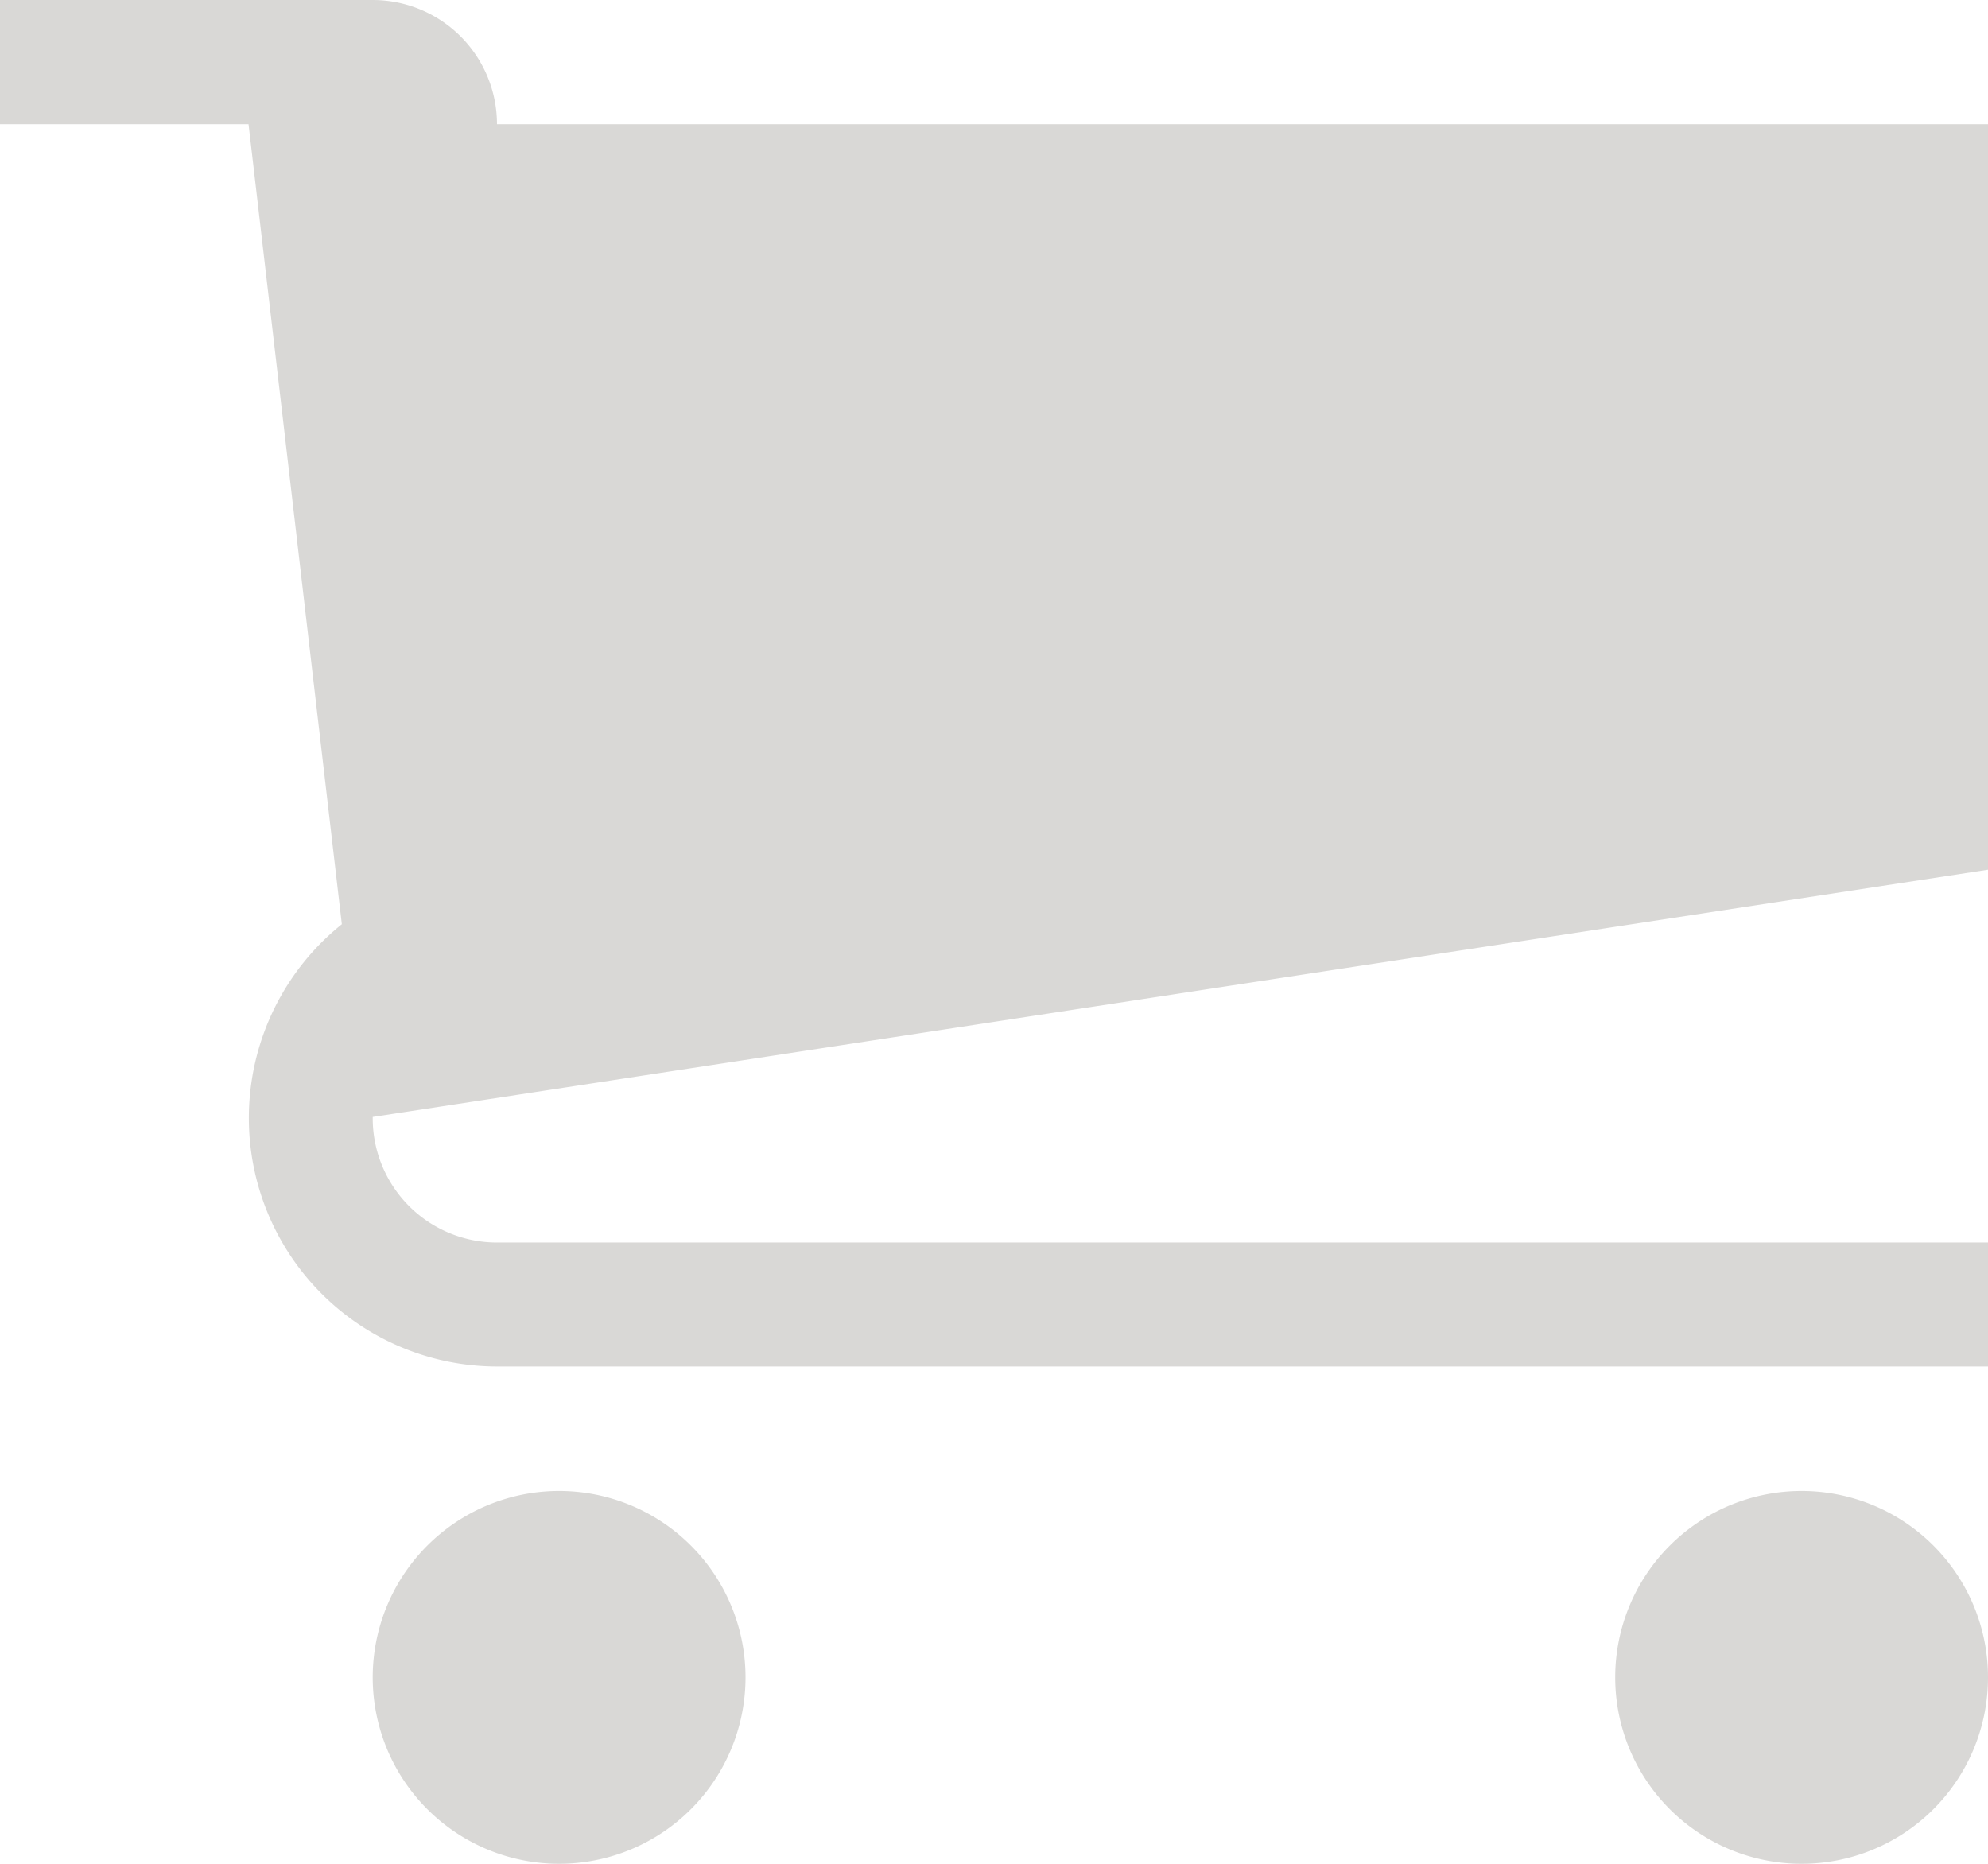 <svg xmlns="http://www.w3.org/2000/svg" width="27.421" height="25.707" viewBox="0 0 27.421 25.707"><path d="M12.568,26.564A2.571,2.571,0,1,1,10,23.993,2.571,2.571,0,0,1,12.568,26.564Zm17.138,0a2.571,2.571,0,1,1-2.571-2.571A2.571,2.571,0,0,1,29.706,26.564Zm0-11.14V5.141H9.14A1.714,1.714,0,0,0,7.426,3.428H2.285V5.141H5.713L7,16.176a3.427,3.427,0,0,0,2.14,6.1H29.706V20.566H9.14a1.714,1.714,0,0,1-1.714-1.714c0-.006,0-.012,0-.018Z" transform="translate(-2.285 -3.428)" fill="#d9d8d6"/></svg>
